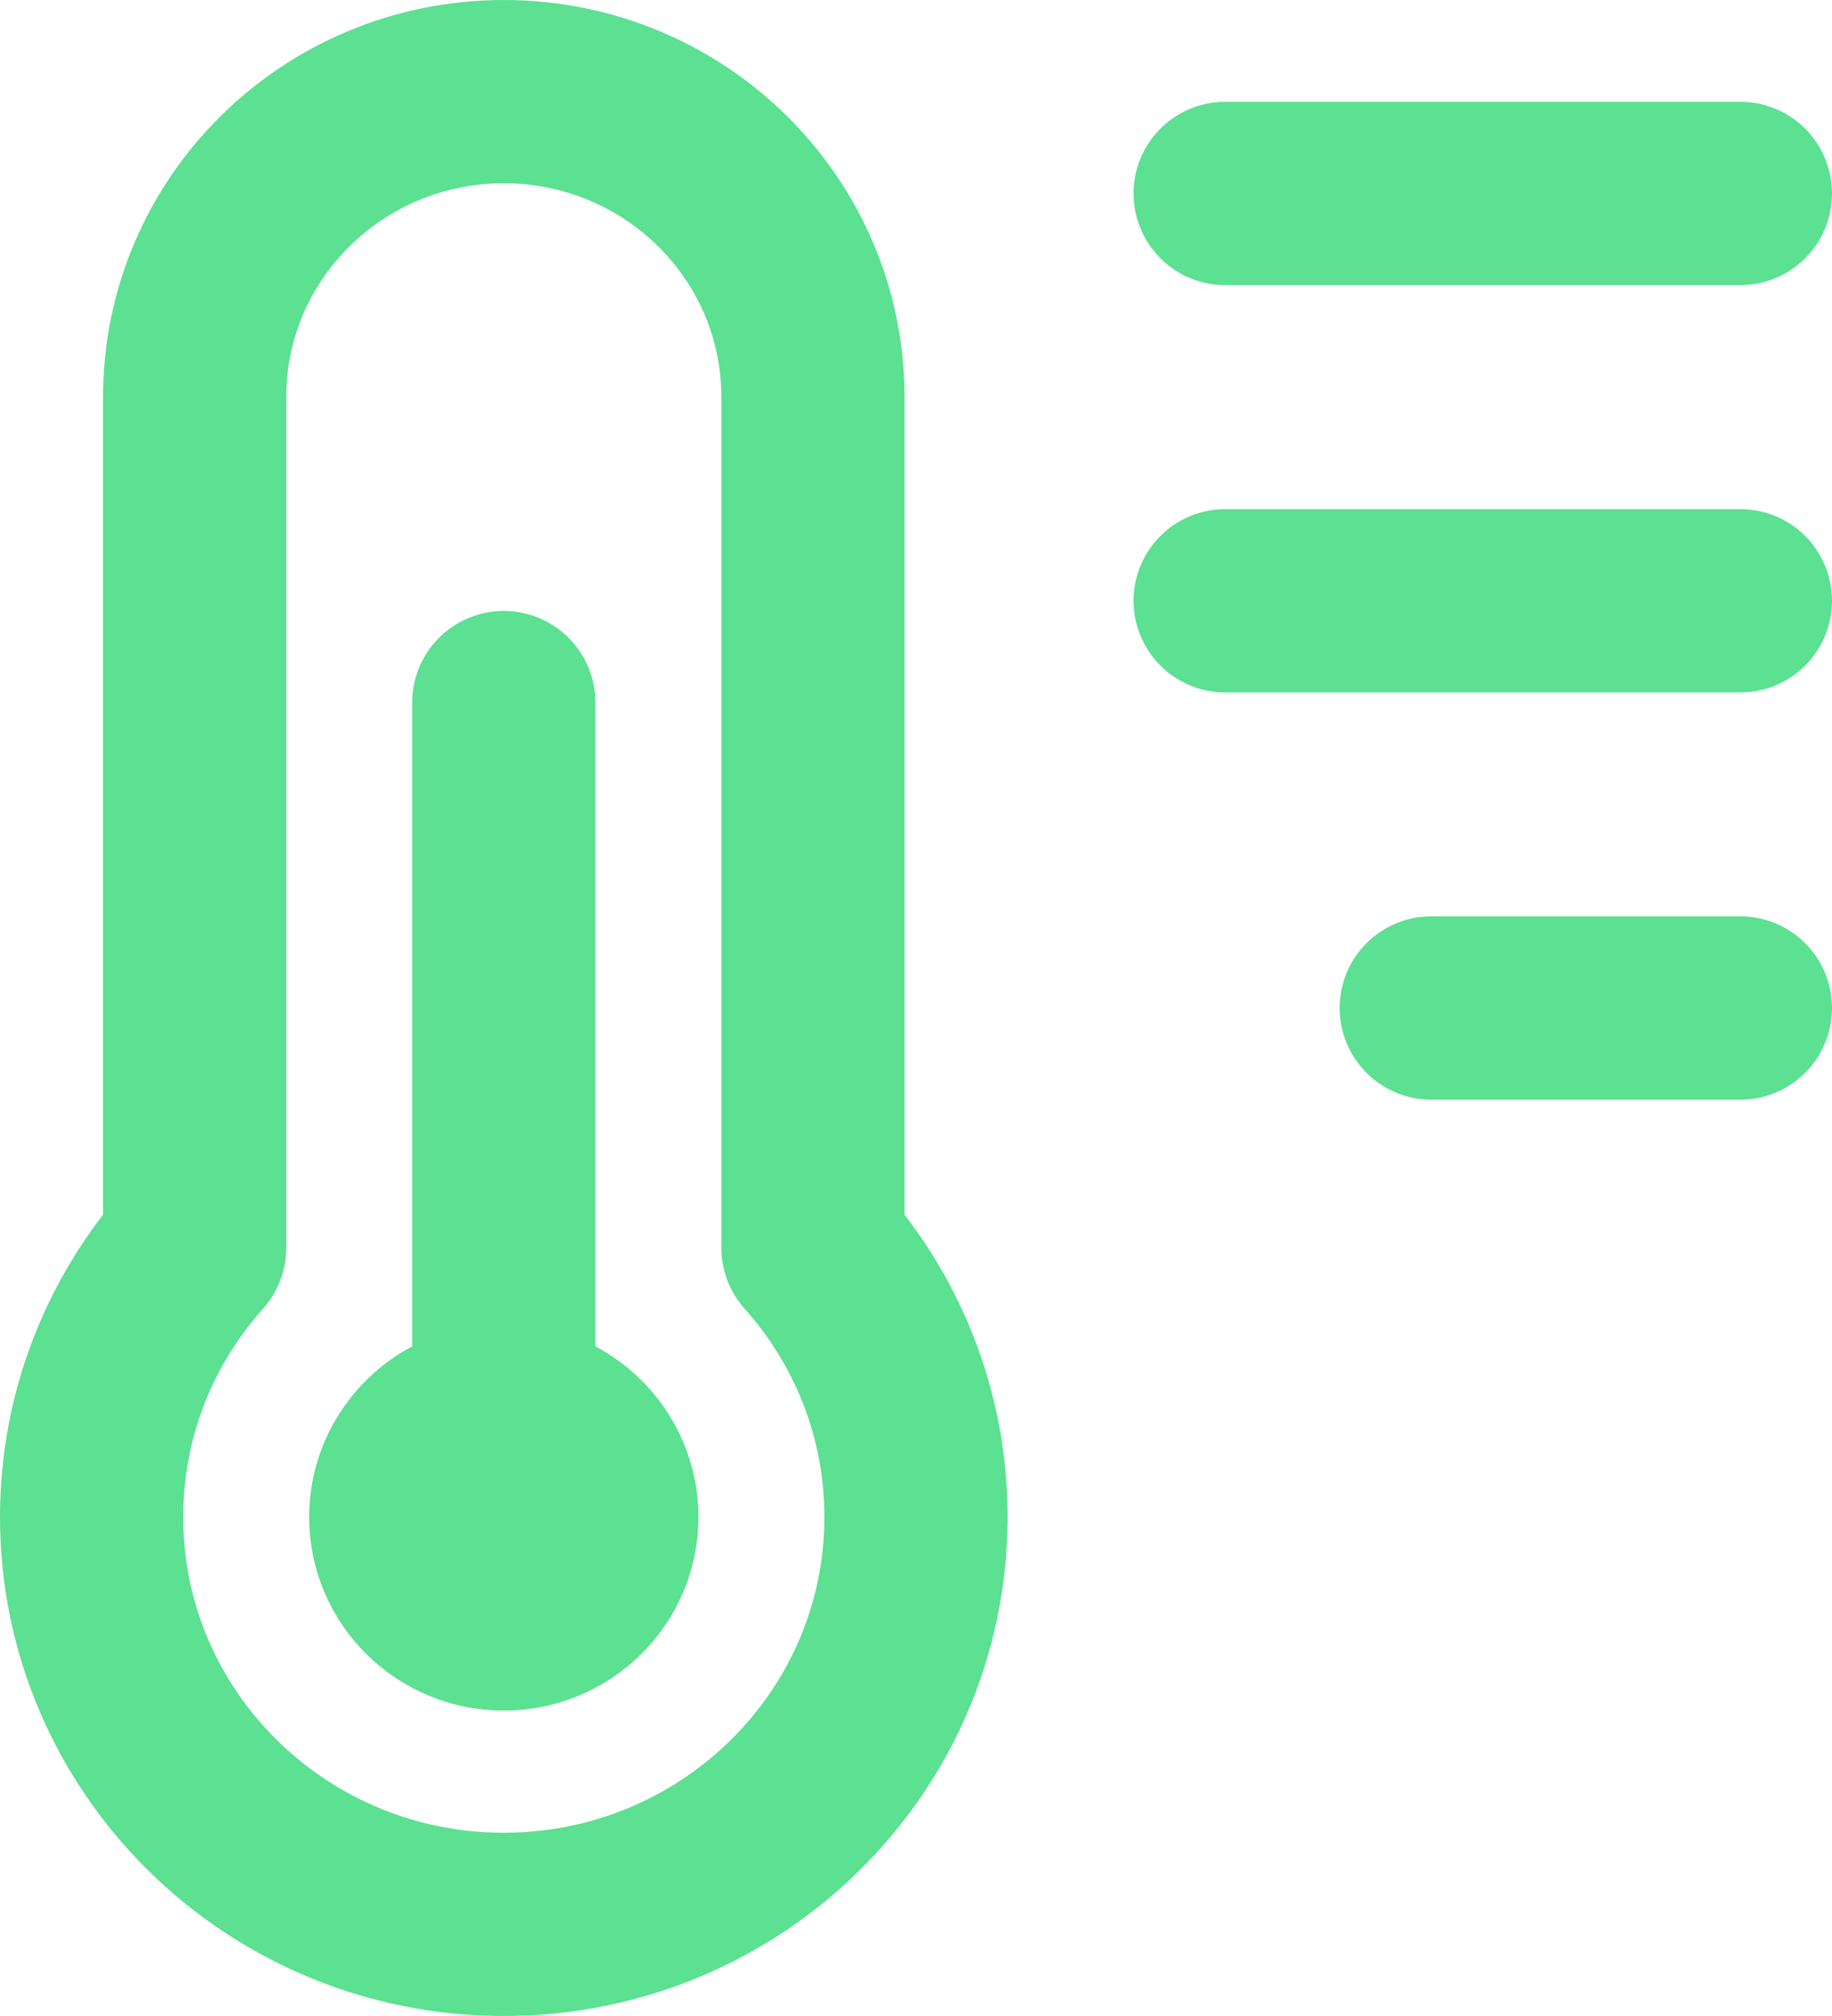 <svg width="20" height="22" viewBox="0 0 20 22" fill="none" xmlns="http://www.w3.org/2000/svg">
<path d="M13.375 2.111H19M13.375 6.556H19M15.625 11H19M5.5 15.444C4.879 15.444 4.375 15.942 4.375 16.555C4.375 17.169 4.879 17.667 5.5 17.667C6.121 17.667 6.625 17.169 6.625 16.555C6.625 15.942 6.121 15.444 5.5 15.444ZM5.5 15.444V7.667M5.5 16.555L5.508 16.563M10 16.555C10 19.01 7.985 21 5.5 21C3.015 21 1 19.01 1 16.555C1 15.428 1.425 14.399 2.125 13.616V4.333C2.125 2.492 3.636 1 5.5 1C7.364 1 8.875 2.492 8.875 4.333V13.616C9.575 14.399 10 15.428 10 16.555Z" stroke="#5CE091" stroke-width="2" stroke-linecap="round" stroke-linejoin="round"/>
</svg>
